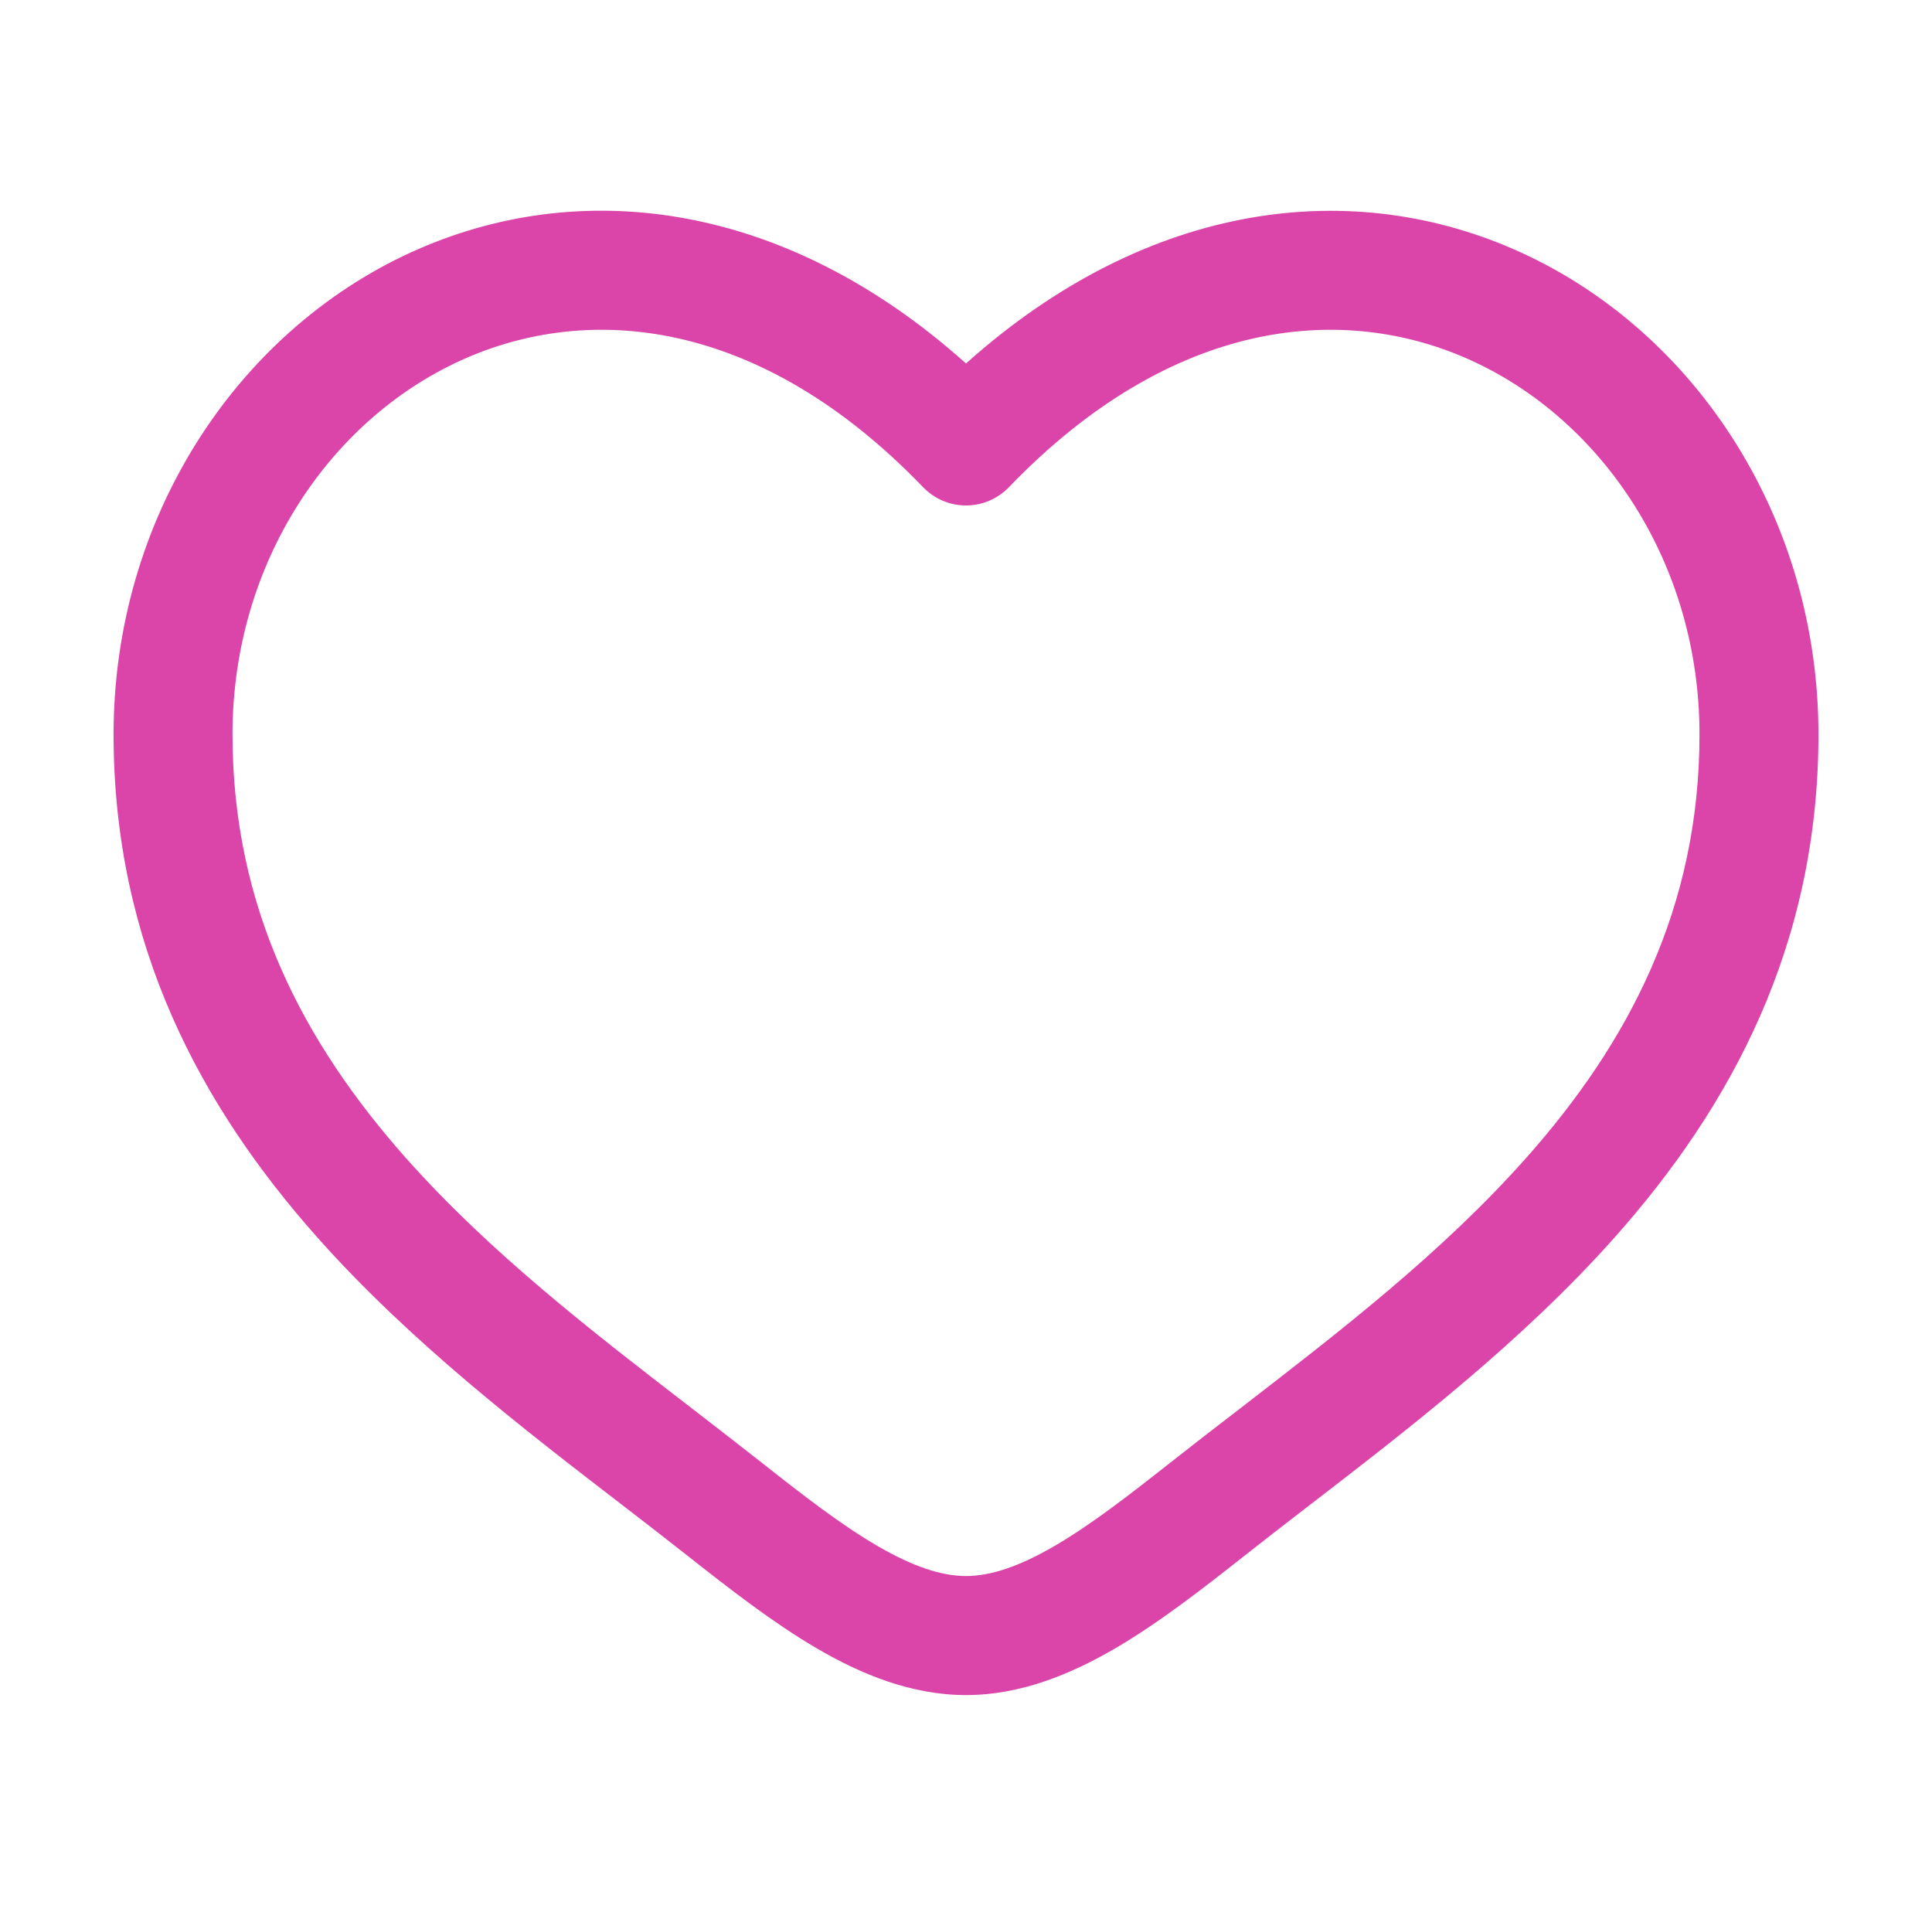 <svg width="84" height="83" viewBox="0 0 84 83" fill="none" xmlns="http://www.w3.org/2000/svg">
<path fill-rule="evenodd" clip-rule="evenodd" d="M20.018 15.678C14.298 18.291 10.109 24.511 10.109 31.927C10.109 39.502 13.212 45.342 17.652 50.348C21.317 54.471 25.751 57.891 30.075 61.222C31.104 62.015 32.121 62.806 33.126 63.594C34.939 65.025 36.556 66.276 38.118 67.19C39.68 68.103 40.931 68.517 42 68.517C43.069 68.517 44.324 68.103 45.882 67.19C47.444 66.276 49.061 65.025 50.874 63.594C51.879 62.803 52.896 62.014 53.926 61.225C58.249 57.888 62.683 54.471 66.348 50.348C70.792 45.342 73.891 39.502 73.891 31.927C73.891 24.514 69.702 18.291 63.983 15.678C58.425 13.137 50.957 13.809 43.862 21.184C43.621 21.434 43.331 21.633 43.011 21.769C42.692 21.905 42.348 21.975 42 21.975C41.653 21.975 41.309 21.905 40.989 21.769C40.669 21.633 40.38 21.434 40.138 21.184C33.043 13.809 25.575 13.137 20.018 15.678ZM42 15.802C34.029 8.665 25.103 7.666 17.866 10.972C10.233 14.471 4.938 22.58 4.938 31.93C4.938 41.118 8.764 48.131 13.788 53.785C17.808 58.312 22.727 62.101 27.075 65.445C28.063 66.204 29.013 66.942 29.923 67.659C31.692 69.052 33.588 70.534 35.508 71.658C37.428 72.782 39.621 73.692 42 73.692C44.379 73.692 46.572 72.778 48.492 71.658C50.416 70.534 52.309 69.052 54.077 67.659C54.987 66.942 55.937 66.204 56.925 65.445C61.269 62.101 66.192 58.309 70.212 53.785C75.236 48.131 79.063 41.118 79.063 31.93C79.063 22.58 73.77 14.471 66.134 10.979C58.897 7.669 49.971 8.669 42 15.802Z" fill="#DB45AA"/>
</svg>
